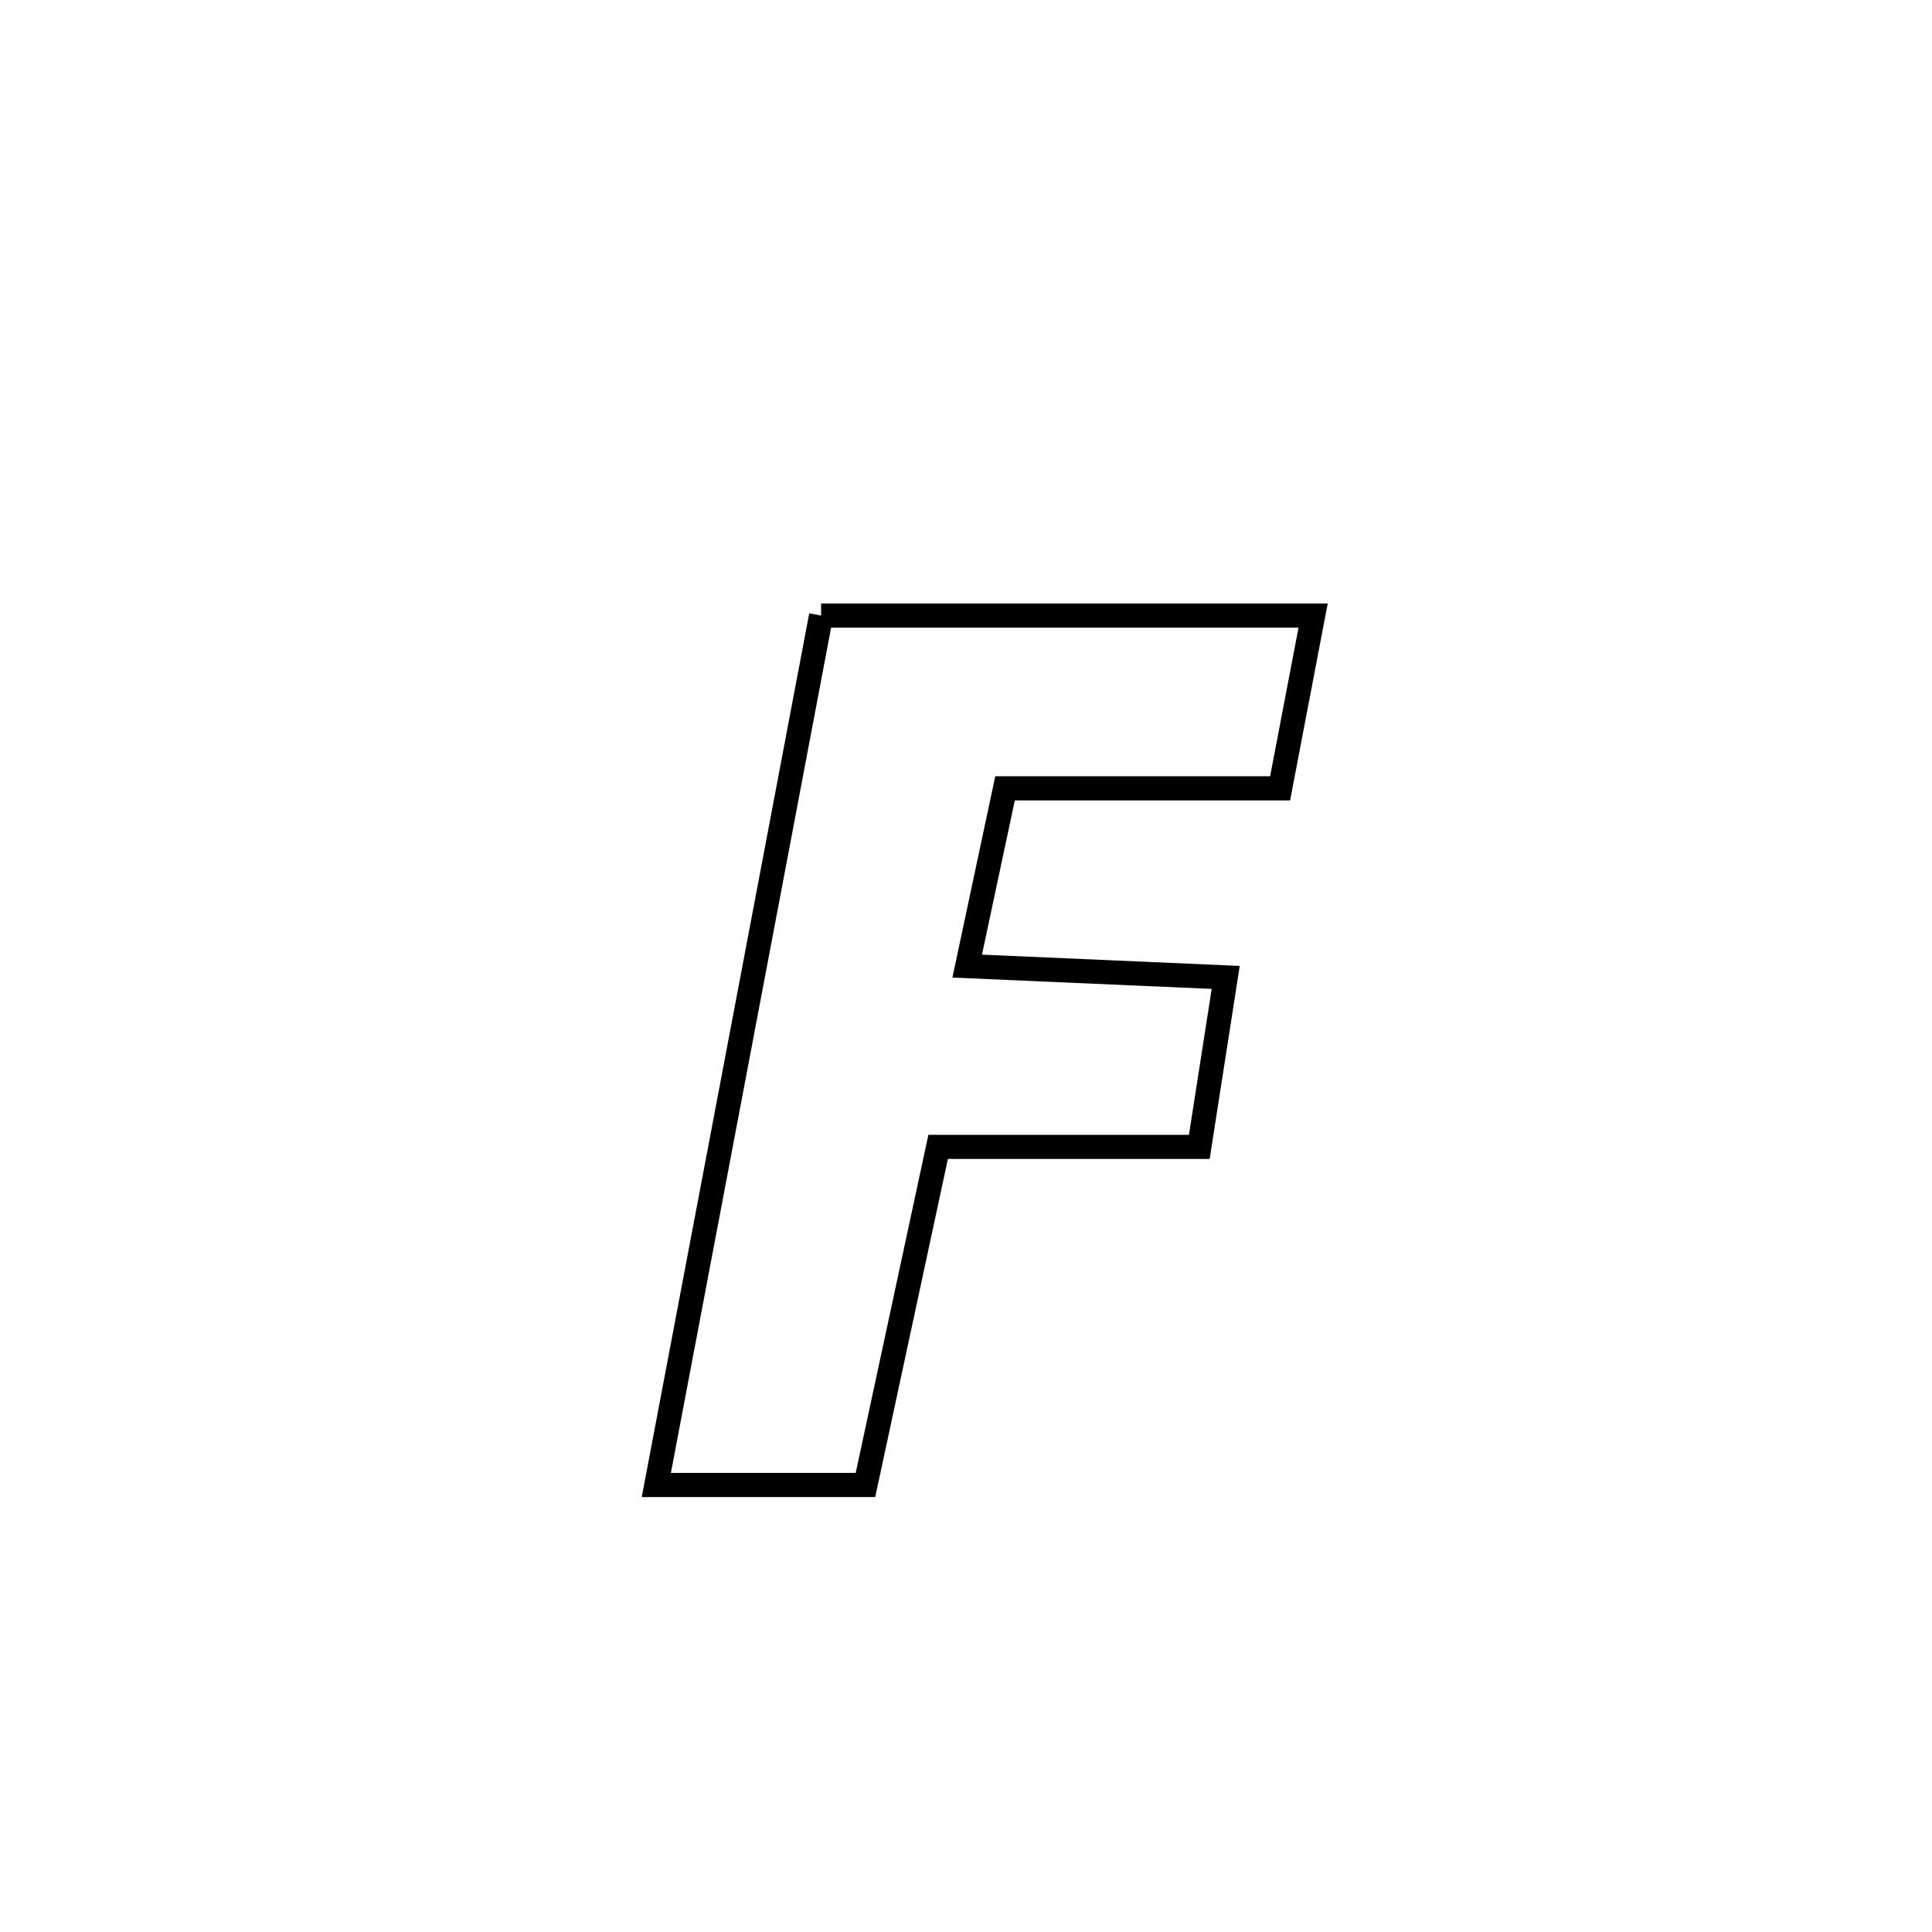 <svg xmlns="http://www.w3.org/2000/svg" viewBox="0.0 0.0 24.0 24.0" height="200px" width="200px"><path fill="none" stroke="black" stroke-width=".3" stroke-opacity="1.0"  filling="0" d="M10.2 7.647 L10.2 7.647 C12.237 7.647 14.275 7.647 16.312 7.647 L16.312 7.647 C16.175 8.363 16.039 9.078 15.902 9.793 L15.902 9.793 C15.718 9.793 12.644 9.793 12.485 9.793 L12.485 9.793 C12.328 10.529 12.172 11.265 12.015 12.001 L12.015 12.001 C12.21 12.009 15.008 12.133 15.226 12.142 L15.226 12.142 C15.179 12.44 14.94 13.972 14.898 14.247 L14.898 14.247 C13.816 14.247 12.735 14.247 11.654 14.247 L11.654 14.247 C11.353 15.647 11.052 17.047 10.751 18.447 L10.751 18.447 C9.885 18.447 9.019 18.447 8.153 18.447 L8.153 18.447 C8.494 16.647 8.836 14.847 9.177 13.047 C9.518 11.247 9.859 9.447 10.2 7.647 L10.2 7.647"></path></svg>